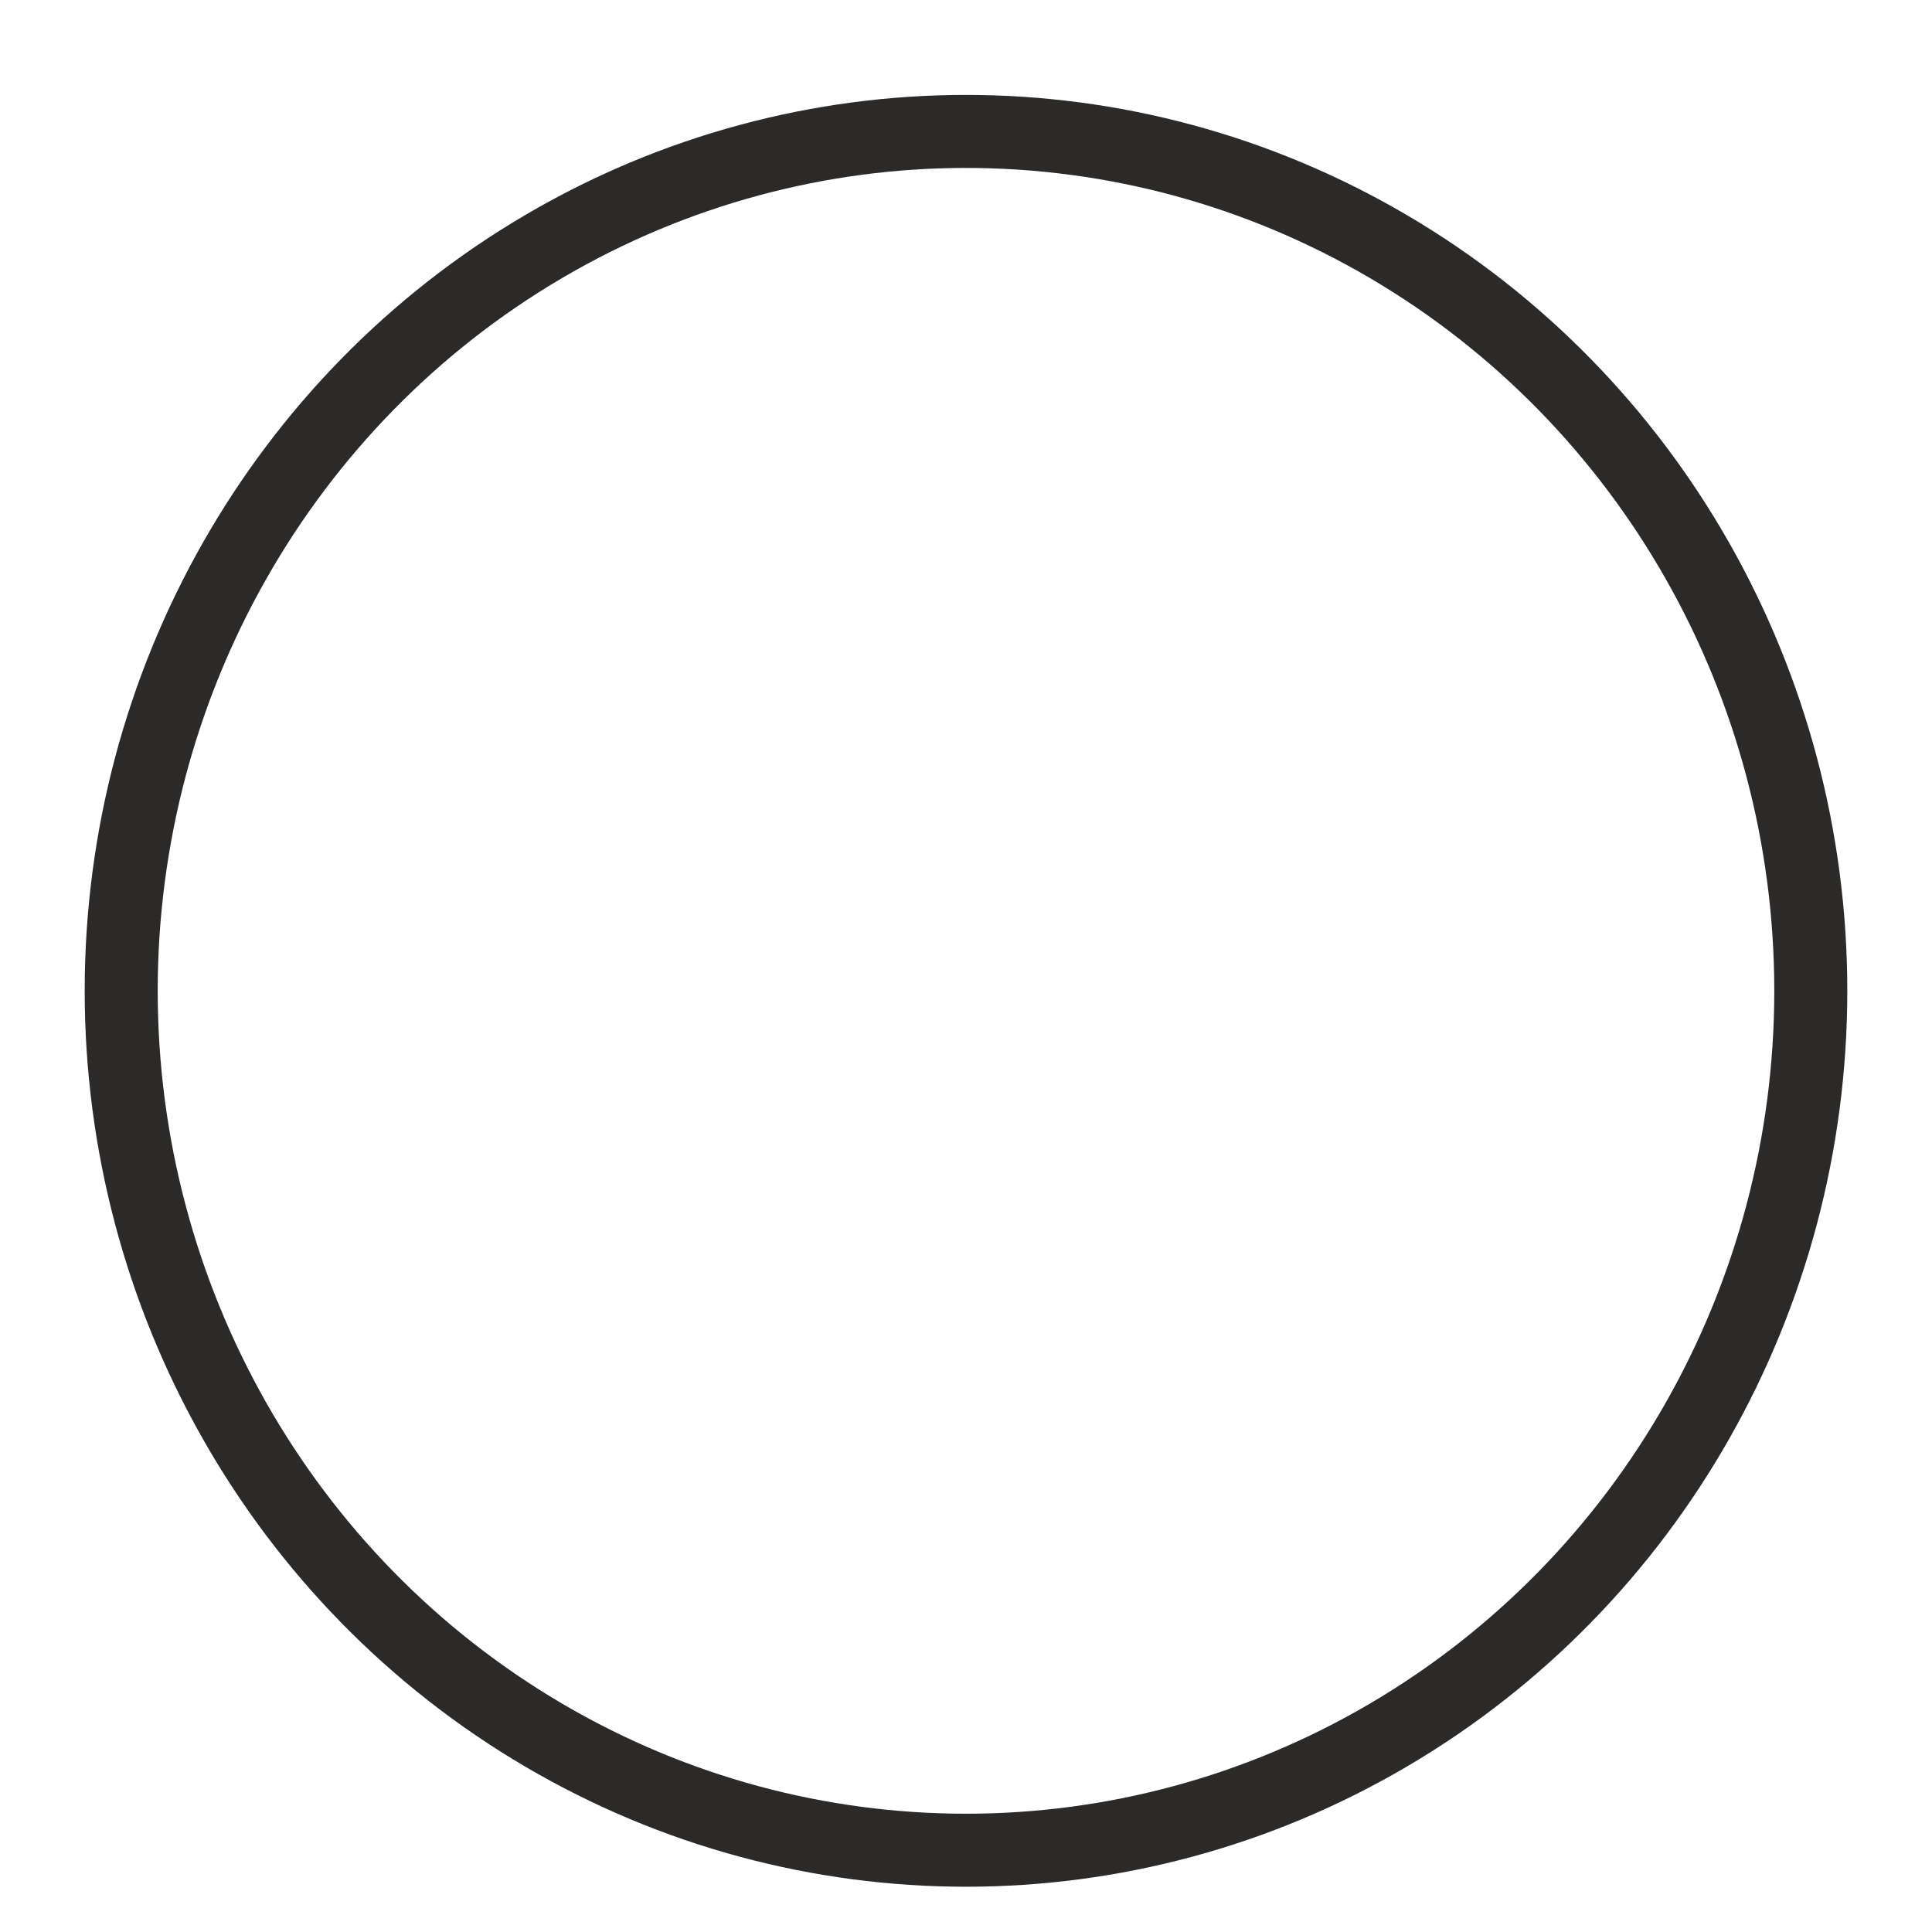 <?xml version="1.0" encoding="UTF-8"?>
<!DOCTYPE svg PUBLIC "-//W3C//DTD SVG 1.1//EN" "http://www.w3.org/Graphics/SVG/1.1/DTD/svg11.dtd">
<!-- Creator: CorelDRAW X7 -->
 <svg xmlns="http://www.w3.org/2000/svg" xmlns:xlink="http://www.w3.org/1999/xlink" xml:space="preserve" width="26.458mm" height="26.458mm" version="1.1" viewBox="0 0 2646 2646" style="image-rendering:optimizeQuality;shape-rendering:geometricPrecision;text-rendering:geometricPrecision"><defs><style type="text/css">
      .str0 {stroke:#2B2A29;stroke-width:100}
      .fil0 {fill:none}
     </style></defs><g id="Plan_x0020_1"><ellipse class="fil0 str0 circle" cx="1323" cy="1357" rx="1157" ry="1177"/></g></svg>
